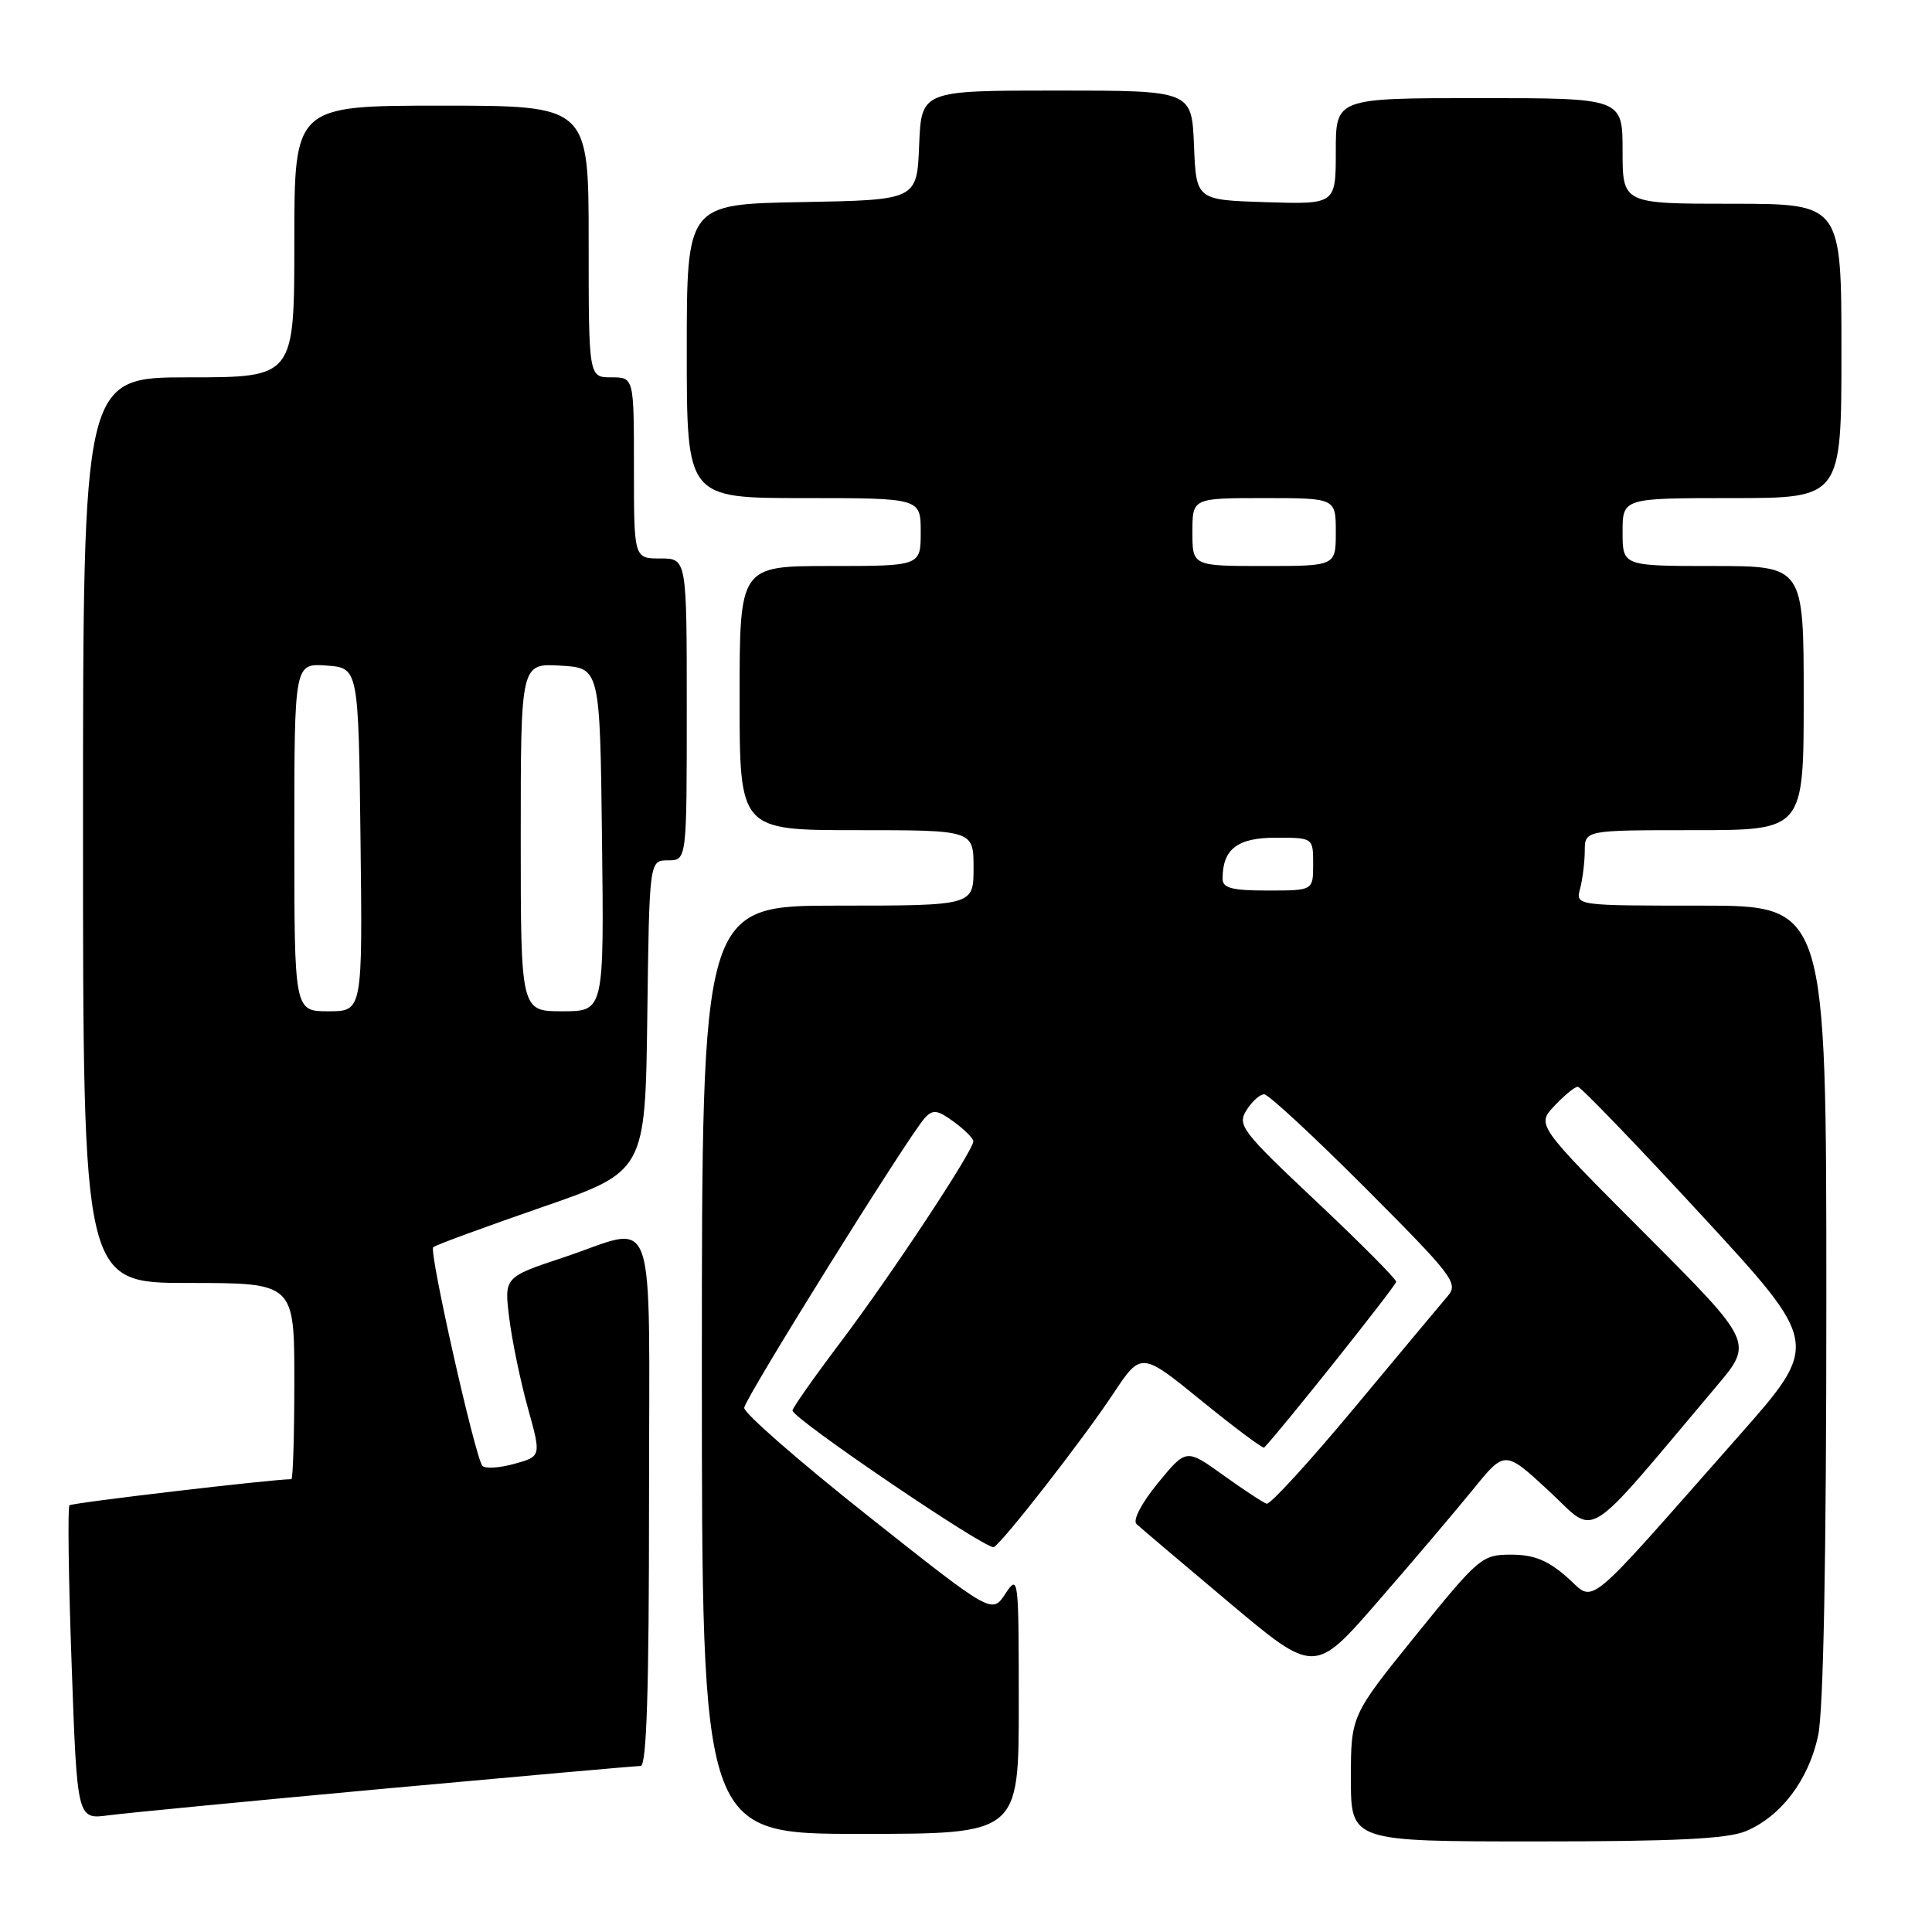 <?xml version="1.0" encoding="UTF-8" standalone="no"?>
<!DOCTYPE svg PUBLIC "-//W3C//DTD SVG 1.1//EN" "http://www.w3.org/Graphics/SVG/1.1/DTD/svg11.dtd" >
<svg xmlns="http://www.w3.org/2000/svg" xmlns:xlink="http://www.w3.org/1999/xlink" version="1.1" viewBox="0 0 256 256">
 <g >
 <path fill="currentColor"
d=" M 231.33 242.64 C 235.99 240.69 239.65 235.86 240.91 229.98 C 241.62 226.68 242.00 206.50 242.00 172.45 C 242.00 120.00 242.00 120.00 225.38 120.00 C 208.77 120.00 208.77 120.00 209.37 117.75 C 209.70 116.51 209.98 114.26 209.99 112.75 C 210.00 110.00 210.00 110.00 224.50 110.00 C 239.00 110.00 239.00 110.00 239.00 92.50 C 239.00 75.00 239.00 75.00 227.00 75.00 C 215.00 75.00 215.00 75.00 215.00 70.50 C 215.00 66.00 215.00 66.00 229.50 66.00 C 244.00 66.00 244.00 66.00 244.00 46.50 C 244.00 27.00 244.00 27.00 229.50 27.00 C 215.00 27.00 215.00 27.00 215.00 20.00 C 215.00 13.00 215.00 13.00 196.00 13.00 C 177.00 13.00 177.00 13.00 177.00 20.04 C 177.00 27.08 177.00 27.08 167.75 26.79 C 158.50 26.50 158.50 26.50 158.21 19.25 C 157.91 12.00 157.91 12.00 140.00 12.00 C 122.09 12.00 122.09 12.00 121.79 19.25 C 121.50 26.50 121.50 26.50 106.25 26.78 C 91.00 27.05 91.00 27.05 91.00 46.53 C 91.00 66.00 91.00 66.00 106.50 66.00 C 122.00 66.00 122.00 66.00 122.00 70.50 C 122.00 75.00 122.00 75.00 110.00 75.00 C 98.00 75.00 98.00 75.00 98.00 92.50 C 98.00 110.00 98.00 110.00 113.50 110.00 C 129.00 110.00 129.00 110.00 129.00 115.00 C 129.00 120.00 129.00 120.00 111.00 120.00 C 93.00 120.00 93.00 120.00 93.00 181.50 C 93.00 243.00 93.00 243.00 114.00 243.00 C 135.00 243.00 135.00 243.00 134.99 225.75 C 134.99 208.89 134.95 208.56 133.21 211.19 C 131.44 213.88 131.44 213.88 114.97 200.83 C 105.91 193.65 98.55 187.23 98.61 186.54 C 98.73 185.24 120.39 150.49 122.55 148.13 C 123.61 146.98 124.22 147.06 126.37 148.63 C 127.78 149.66 128.95 150.82 128.97 151.22 C 129.02 152.40 118.10 168.94 111.34 177.90 C 107.85 182.52 105.01 186.57 105.01 186.90 C 105.03 187.98 130.88 205.51 131.70 205.00 C 133.03 204.17 143.51 190.71 147.48 184.72 C 151.21 179.10 151.21 179.10 159.21 185.61 C 163.61 189.19 167.35 191.98 167.51 191.81 C 169.76 189.48 185.00 170.34 185.00 169.84 C 185.00 169.47 180.24 164.68 174.42 159.20 C 164.54 149.90 163.92 149.09 165.16 147.12 C 165.89 145.95 166.94 145.00 167.51 145.00 C 168.07 145.00 174.12 150.61 180.96 157.46 C 192.49 169.02 193.28 170.04 191.85 171.71 C 191.01 172.69 185.45 179.35 179.50 186.50 C 173.55 193.65 168.30 199.39 167.84 199.25 C 167.38 199.11 164.80 197.41 162.09 195.47 C 157.18 191.94 157.18 191.94 153.43 196.51 C 151.25 199.18 150.07 201.44 150.59 201.94 C 151.09 202.41 156.61 207.09 162.85 212.33 C 174.19 221.86 174.19 221.86 182.60 212.18 C 187.23 206.86 192.90 200.17 195.21 197.33 C 199.40 192.16 199.40 192.16 205.24 197.56 C 211.73 203.57 209.48 204.98 227.44 183.69 C 232.35 177.88 232.35 177.88 217.97 163.47 C 203.59 149.06 203.59 149.06 205.97 146.53 C 207.28 145.14 208.67 144.00 209.06 144.00 C 209.45 144.00 216.83 151.66 225.47 161.03 C 241.18 178.06 241.18 178.06 230.39 190.28 C 209.37 214.09 211.48 212.36 207.61 208.96 C 205.07 206.74 203.24 206.00 200.24 206.00 C 196.37 206.00 195.98 206.33 187.62 216.66 C 179.00 227.33 179.00 227.33 179.00 235.66 C 179.00 244.00 179.00 244.00 203.53 244.00 C 221.99 244.00 228.87 243.66 231.33 242.64 Z  M 51.14 236.99 C 69.09 235.35 84.28 234.00 84.89 234.00 C 85.68 234.00 86.00 224.03 86.00 199.00 C 86.00 158.74 87.29 162.41 74.65 166.62 C 66.80 169.23 66.80 169.23 67.48 174.67 C 67.85 177.66 68.96 183.01 69.94 186.55 C 71.73 192.98 71.73 192.98 68.14 193.97 C 66.17 194.52 64.27 194.63 63.92 194.23 C 62.97 193.14 56.82 165.84 57.40 165.27 C 57.67 164.99 64.11 162.63 71.70 160.00 C 85.50 155.23 85.50 155.23 85.77 134.62 C 86.04 114.00 86.04 114.00 88.52 114.00 C 91.00 114.00 91.00 114.00 91.00 94.00 C 91.00 74.00 91.00 74.00 87.50 74.00 C 84.00 74.00 84.00 74.00 84.00 62.00 C 84.00 50.00 84.00 50.00 81.00 50.00 C 78.00 50.00 78.00 50.00 78.00 32.00 C 78.00 14.00 78.00 14.00 58.50 14.00 C 39.00 14.00 39.00 14.00 39.00 32.00 C 39.00 50.00 39.00 50.00 25.00 50.00 C 11.00 50.00 11.00 50.00 11.00 110.00 C 11.00 170.00 11.00 170.00 25.00 170.00 C 39.00 170.00 39.00 170.00 39.00 183.00 C 39.00 190.15 38.82 196.00 38.61 196.00 C 36.11 196.00 9.54 199.13 9.20 199.46 C 8.96 199.71 9.08 209.18 9.49 220.50 C 10.22 241.09 10.22 241.09 14.36 240.54 C 16.64 240.24 33.19 238.64 51.14 236.99 Z  M 162.00 116.43 C 162.00 112.51 163.95 111.00 169.04 111.00 C 174.00 111.00 174.00 111.00 174.00 114.50 C 174.00 118.00 174.00 118.00 168.00 118.00 C 163.22 118.00 162.00 117.68 162.00 116.43 Z  M 158.00 70.50 C 158.00 66.00 158.00 66.00 167.50 66.00 C 177.00 66.00 177.00 66.00 177.00 70.50 C 177.00 75.00 177.00 75.00 167.50 75.00 C 158.00 75.00 158.00 75.00 158.00 70.50 Z  M 39.00 110.94 C 39.00 87.89 39.00 87.89 43.25 88.19 C 47.50 88.50 47.50 88.50 47.77 111.25 C 48.04 134.00 48.04 134.00 43.52 134.00 C 39.00 134.00 39.00 134.00 39.00 110.94 Z  M 69.00 110.95 C 69.00 87.90 69.00 87.90 74.25 88.20 C 79.50 88.50 79.50 88.50 79.77 111.25 C 80.04 134.00 80.04 134.00 74.52 134.00 C 69.00 134.00 69.00 134.00 69.00 110.95 Z "/>
</g>
</svg>